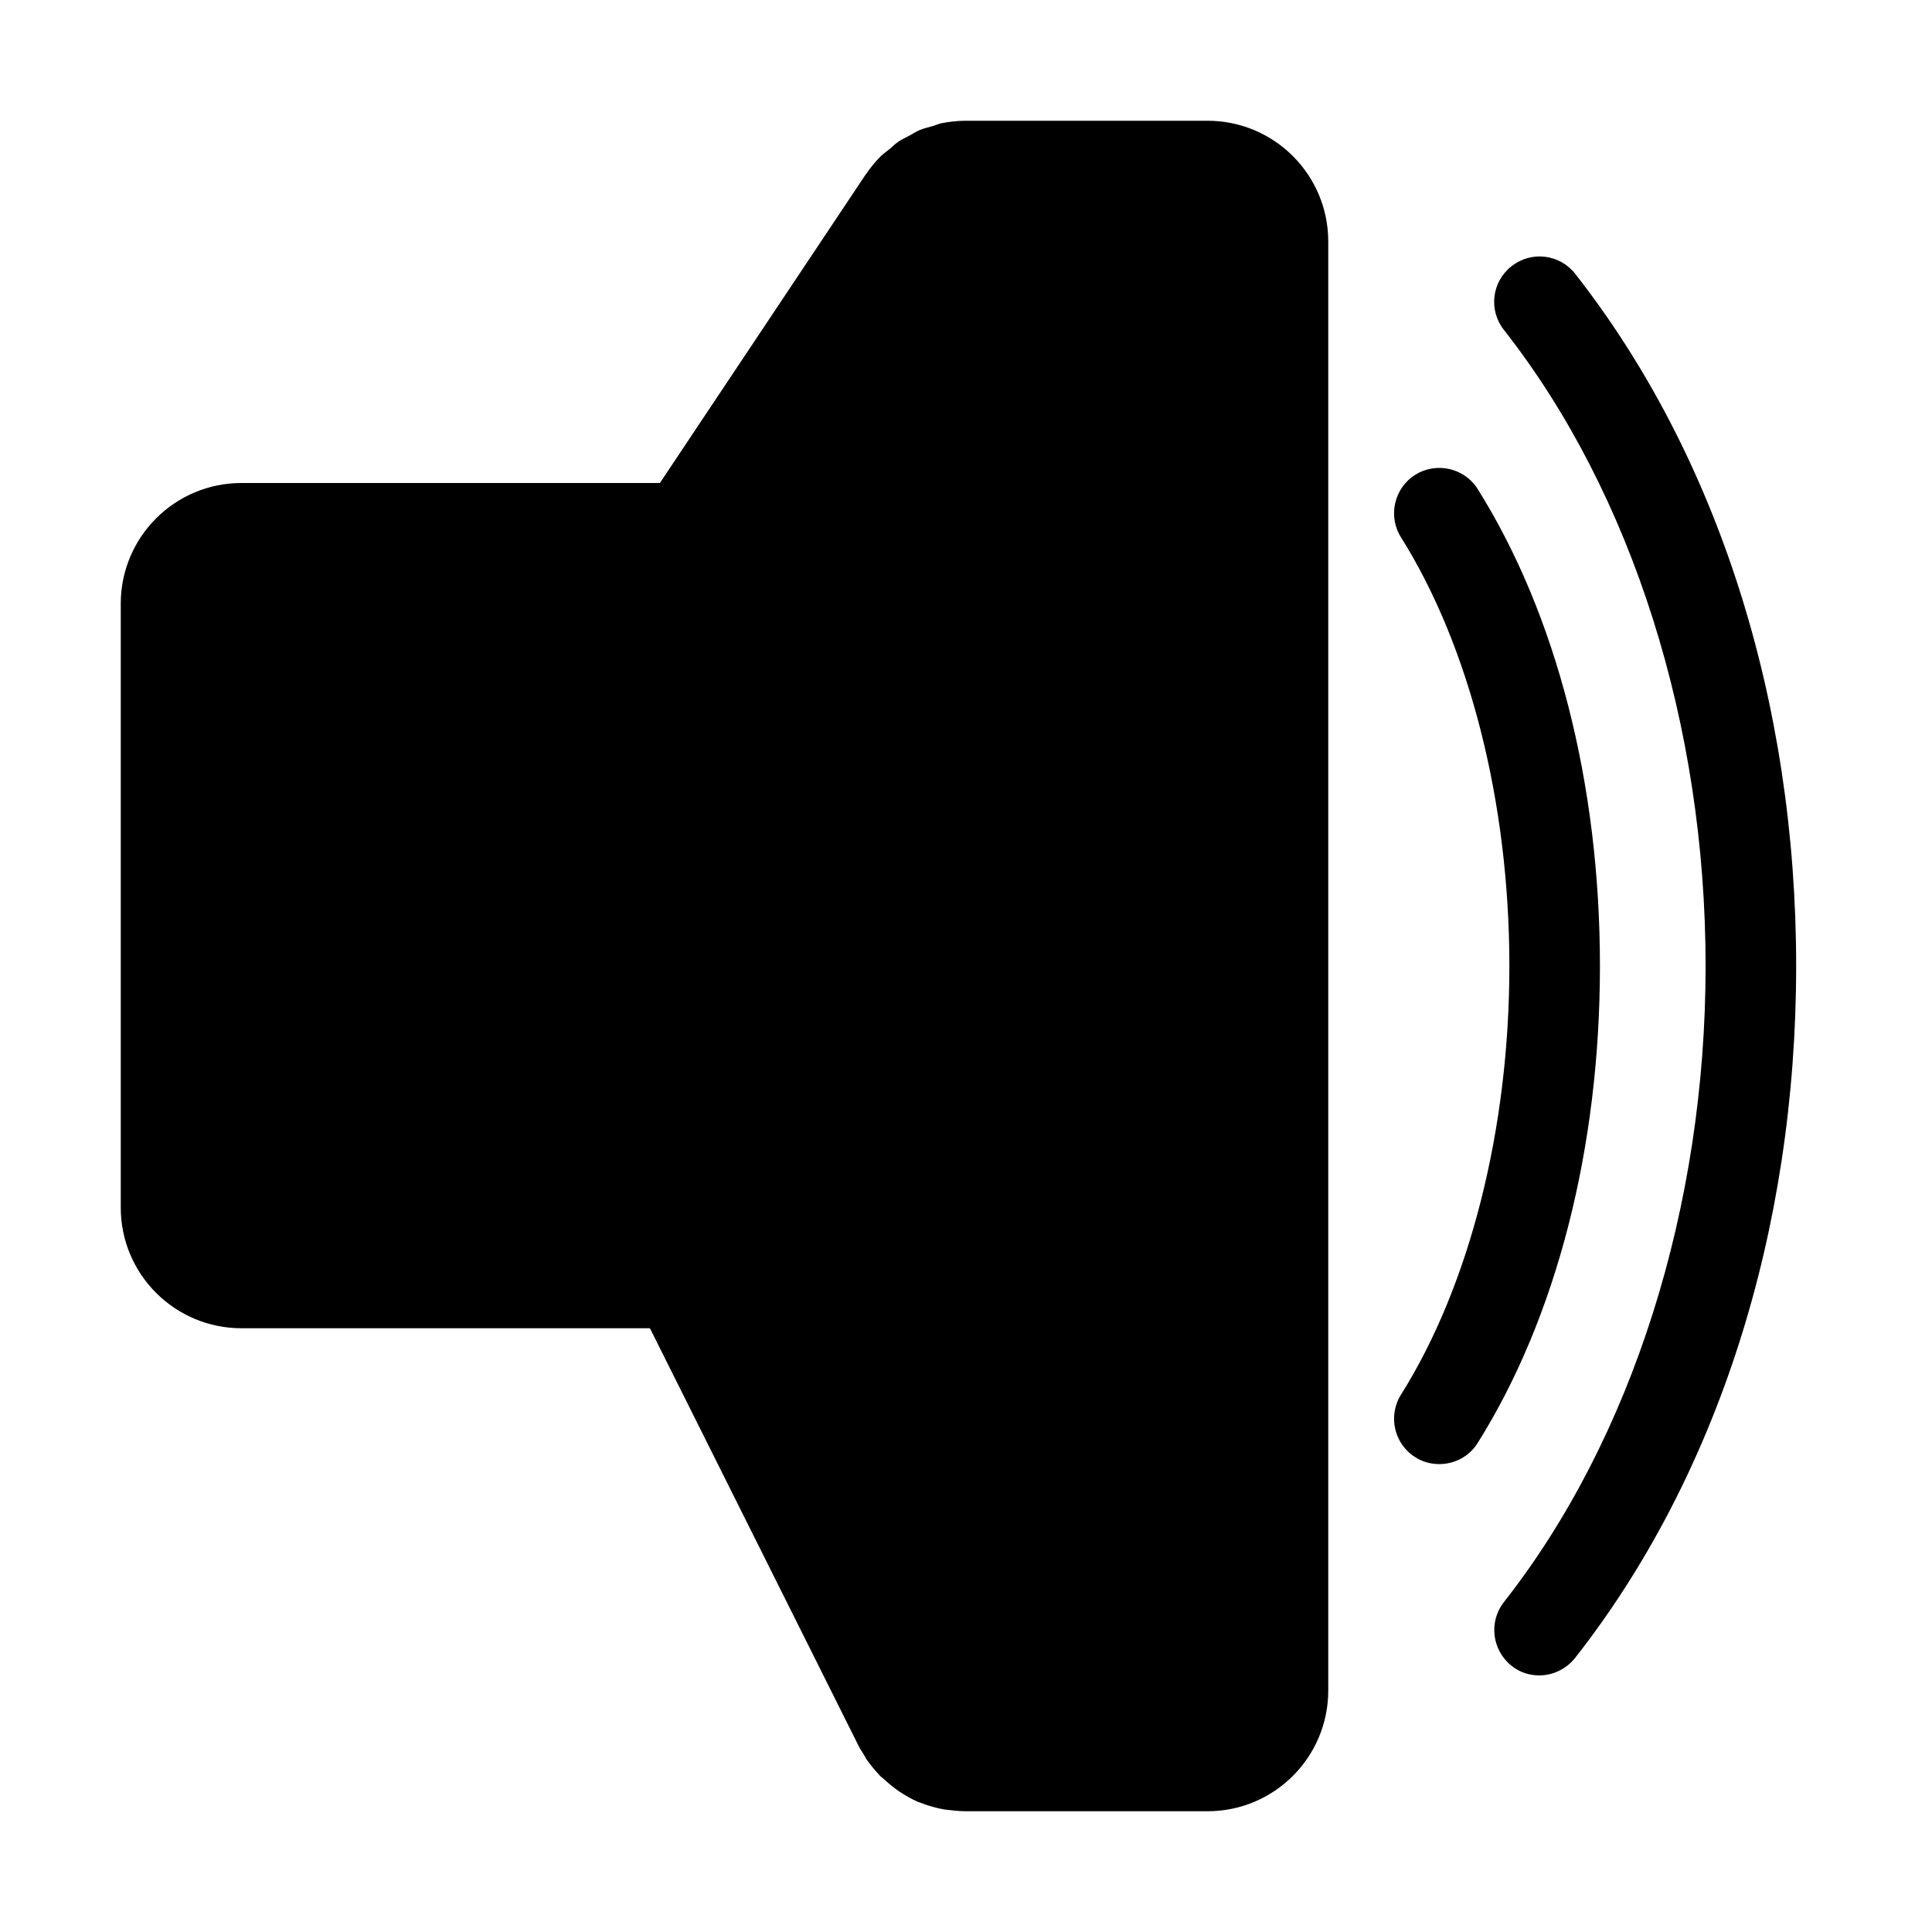 <?xml version="1.0" encoding="utf-8"?>
<!-- Generator: Adobe Illustrator 24.2.3, SVG Export Plug-In . SVG Version: 6.00 Build 0)  -->
<svg version="1.1" id="Layer_1" xmlns="http://www.w3.org/2000/svg" xmlns:xlink="http://www.w3.org/1999/xlink" x="0px" y="0px"
	 viewBox="0 0 64 64" style="enable-background:new 0 0 64 64;" xml:space="preserve">
<g>
	<path d="M40,4h-8c0,0,0,0-0.01,0c-0.27,0-0.53,0.03-0.79,0.08c-0.1,0.02-0.19,0.06-0.28,0.09c-0.15,0.04-0.31,0.08-0.46,0.14
		c-0.11,0.05-0.21,0.11-0.31,0.17c-0.13,0.07-0.25,0.12-0.37,0.2c-0.11,0.07-0.2,0.16-0.29,0.24c-0.1,0.08-0.21,0.16-0.31,0.25
		c-0.19,0.19-0.35,0.39-0.5,0.61c0,0,0,0-0.01,0.01L21.86,16H8c-2.21,0-4,1.79-4,4v20c0,2.21,1.79,4,4,4h13.53l6.89,13.79
		c0.06,0.13,0.14,0.24,0.21,0.36c0.02,0.03,0.04,0.07,0.06,0.11c0.13,0.19,0.28,0.37,0.44,0.54c0.03,0.04,0.07,0.07,0.11,0.1
		c0.14,0.13,0.28,0.25,0.43,0.36c0.05,0.03,0.09,0.07,0.14,0.1c0.19,0.12,0.39,0.24,0.6,0.33c0.03,0.01,0.06,0.02,0.09,0.03
		c0.19,0.08,0.38,0.13,0.58,0.18c0.06,0.01,0.13,0.03,0.19,0.04C31.52,59.97,31.76,60,32,60c0,0,0.01,0,0.01,0H40c2.21,0,4-1.79,4-4
		V8C44,5.79,42.21,4,40,4z"/>
	<path d="M48.95,16.2c-0.44-0.7-1.37-0.91-2.07-0.47c-0.7,0.44-0.91,1.37-0.47,2.07C48.69,21.43,50,26.61,50,32
		c0,5.39-1.31,10.57-3.59,14.2c-0.44,0.7-0.23,1.63,0.47,2.07c0.25,0.16,0.52,0.23,0.8,0.23c0.5,0,0.99-0.25,1.27-0.7
		C51.56,43.64,53,38.03,53,32S51.56,20.36,48.95,16.2z"/>
	<path d="M52.18,9.07c-0.51-0.65-1.45-0.77-2.11-0.25c-0.65,0.51-0.77,1.45-0.25,2.11C54.07,16.34,56.5,24.02,56.5,32
		c0,7.98-2.43,15.66-6.68,21.07c-0.51,0.65-0.4,1.59,0.25,2.11c0.27,0.22,0.6,0.32,0.92,0.32c0.44,0,0.88-0.2,1.18-0.57
		C56.9,48.91,59.5,40.77,59.5,32C59.5,23.23,56.9,15.09,52.18,9.07z"/>
</g>
</svg>
